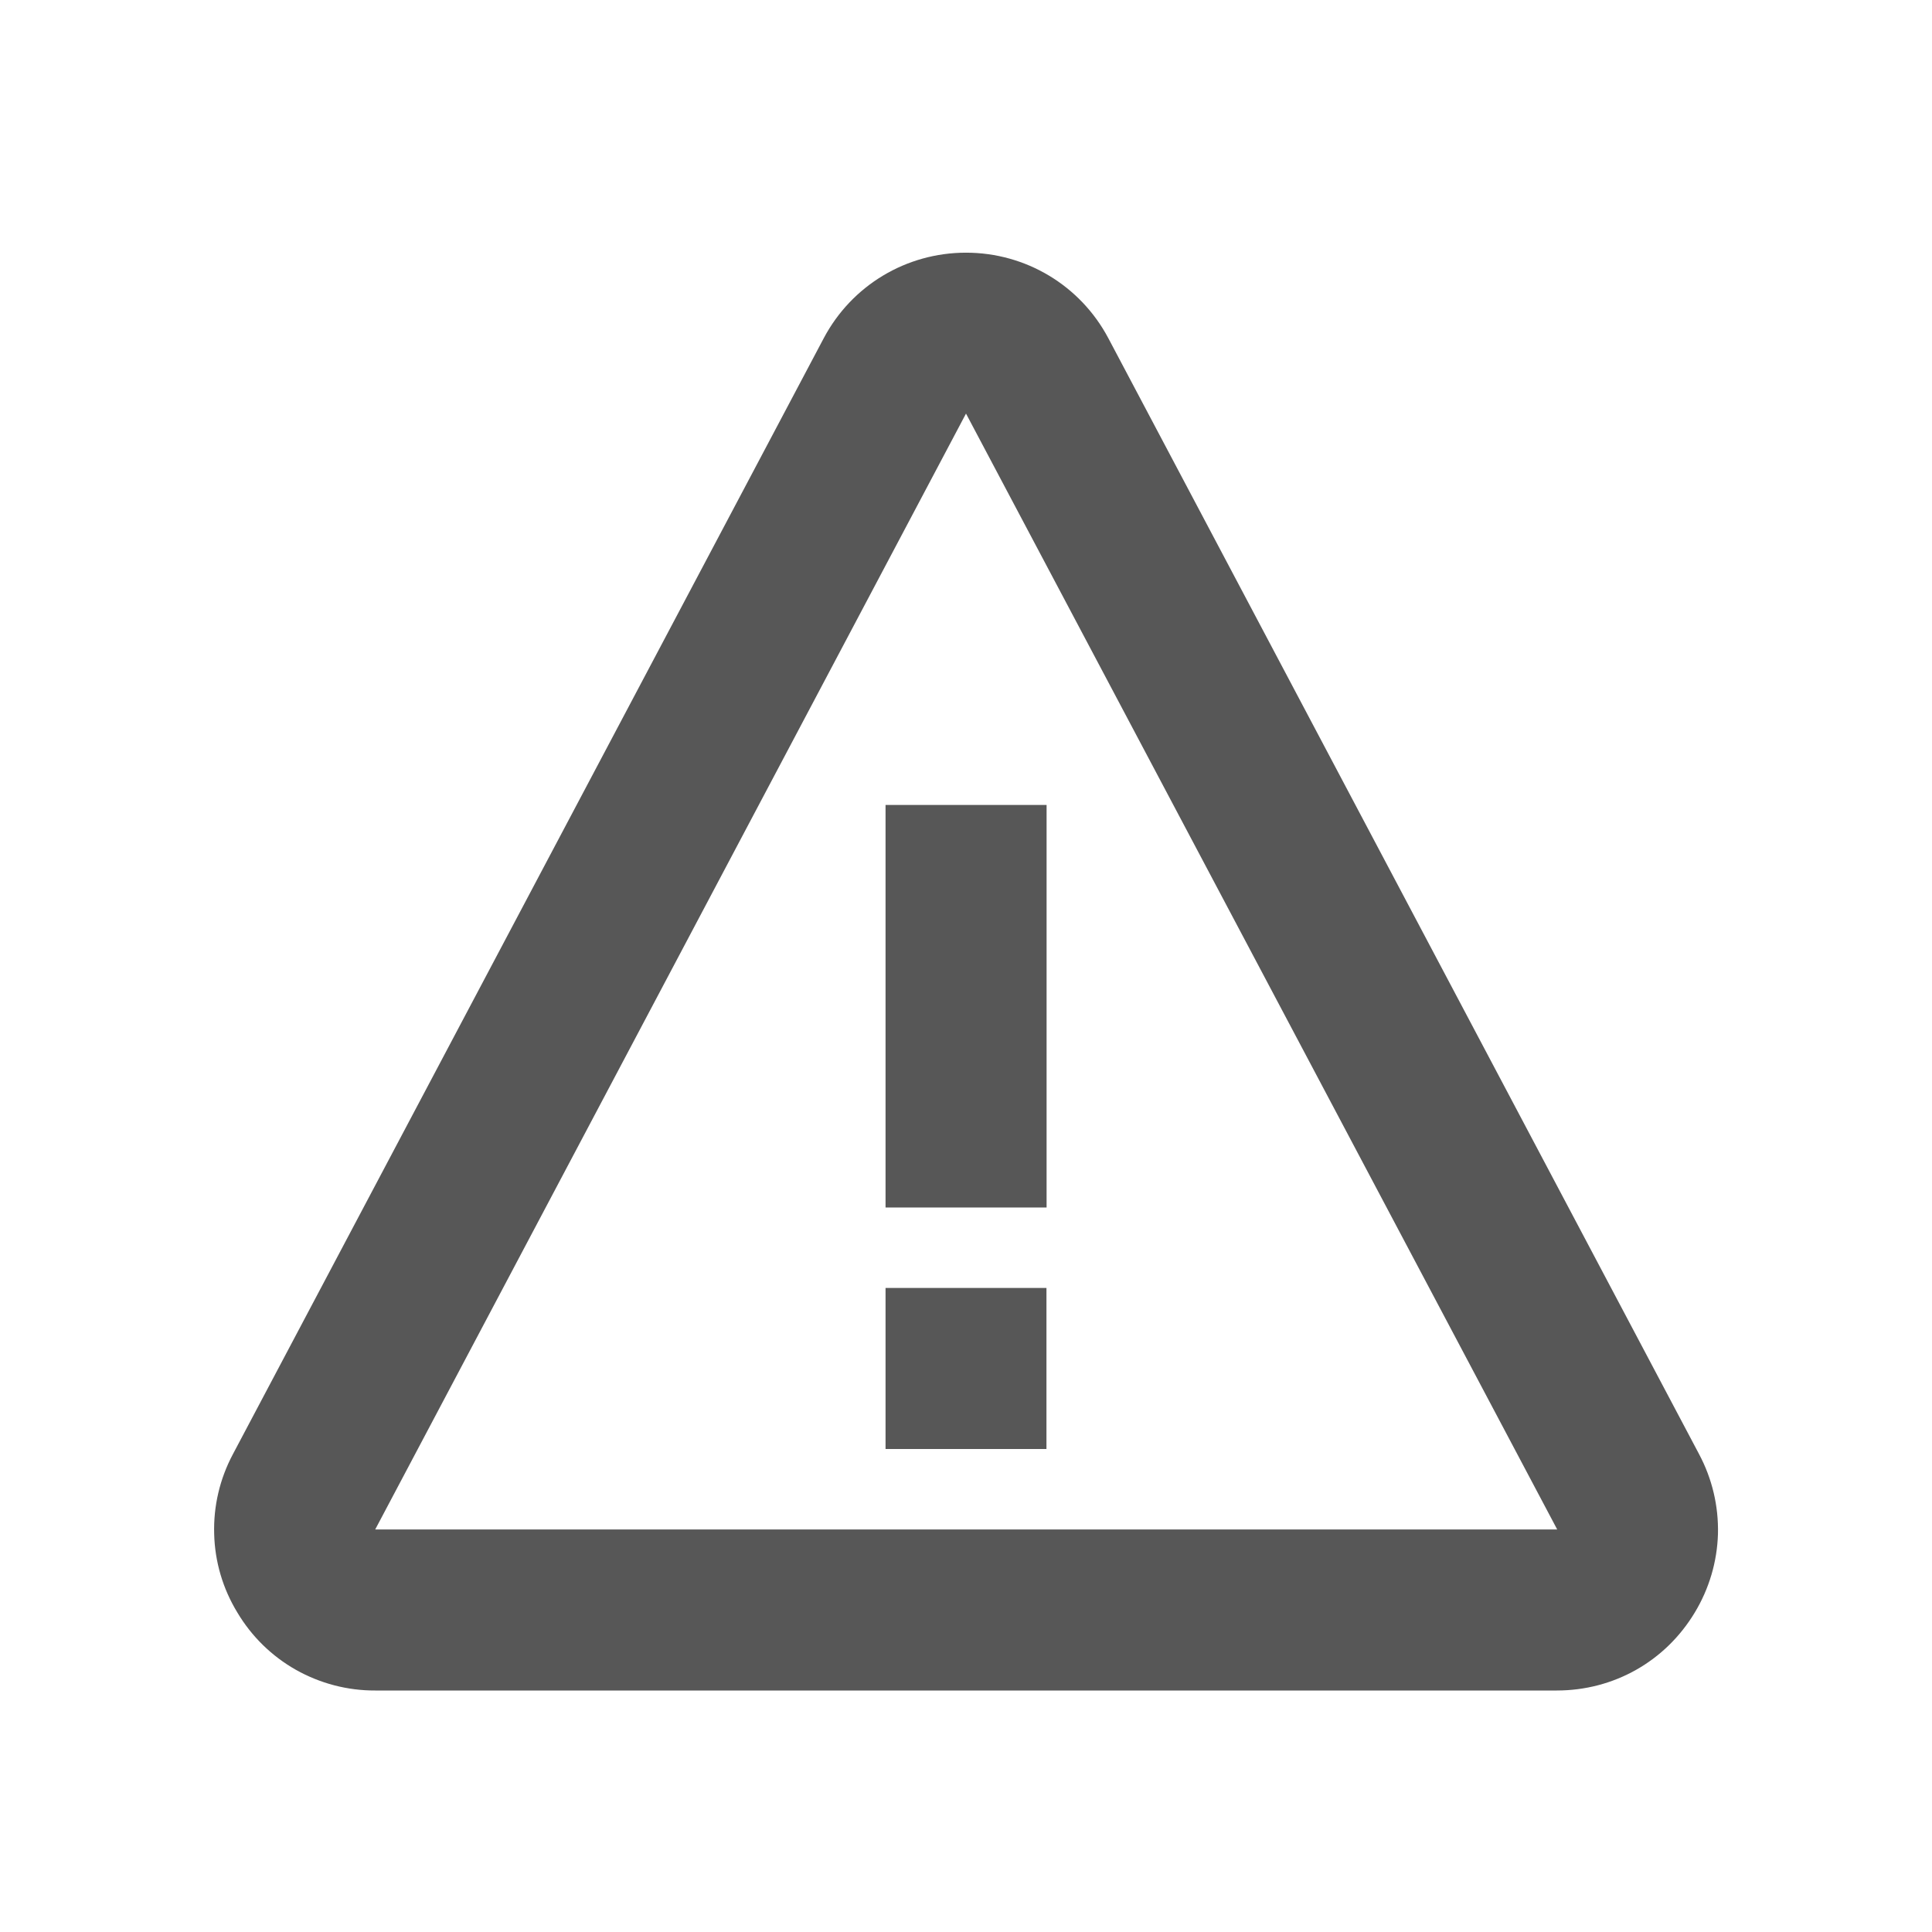 <svg width="14" height="14" viewBox="0 0 14 14" fill="none" xmlns="http://www.w3.org/2000/svg">
<path d="M6.417 5.833H7.584V8.75H6.417V5.833ZM6.417 9.333H7.583V10.5H6.417V9.333Z" fill="#575757"/>
<path d="M8.031 2.45C7.828 2.068 7.433 1.831 7 1.831C6.567 1.831 6.172 2.068 5.969 2.451L1.688 10.537C1.593 10.715 1.546 10.914 1.552 11.116C1.557 11.317 1.615 11.513 1.72 11.685C1.823 11.858 1.969 12.001 2.144 12.1C2.32 12.199 2.518 12.251 2.719 12.25H11.281C11.694 12.25 12.068 12.039 12.281 11.685C12.385 11.513 12.443 11.317 12.449 11.116C12.454 10.914 12.407 10.715 12.312 10.537L8.031 2.45ZM2.719 11.083L7 2.997L11.284 11.083H2.719Z" fill="#575757"/>
</svg>
